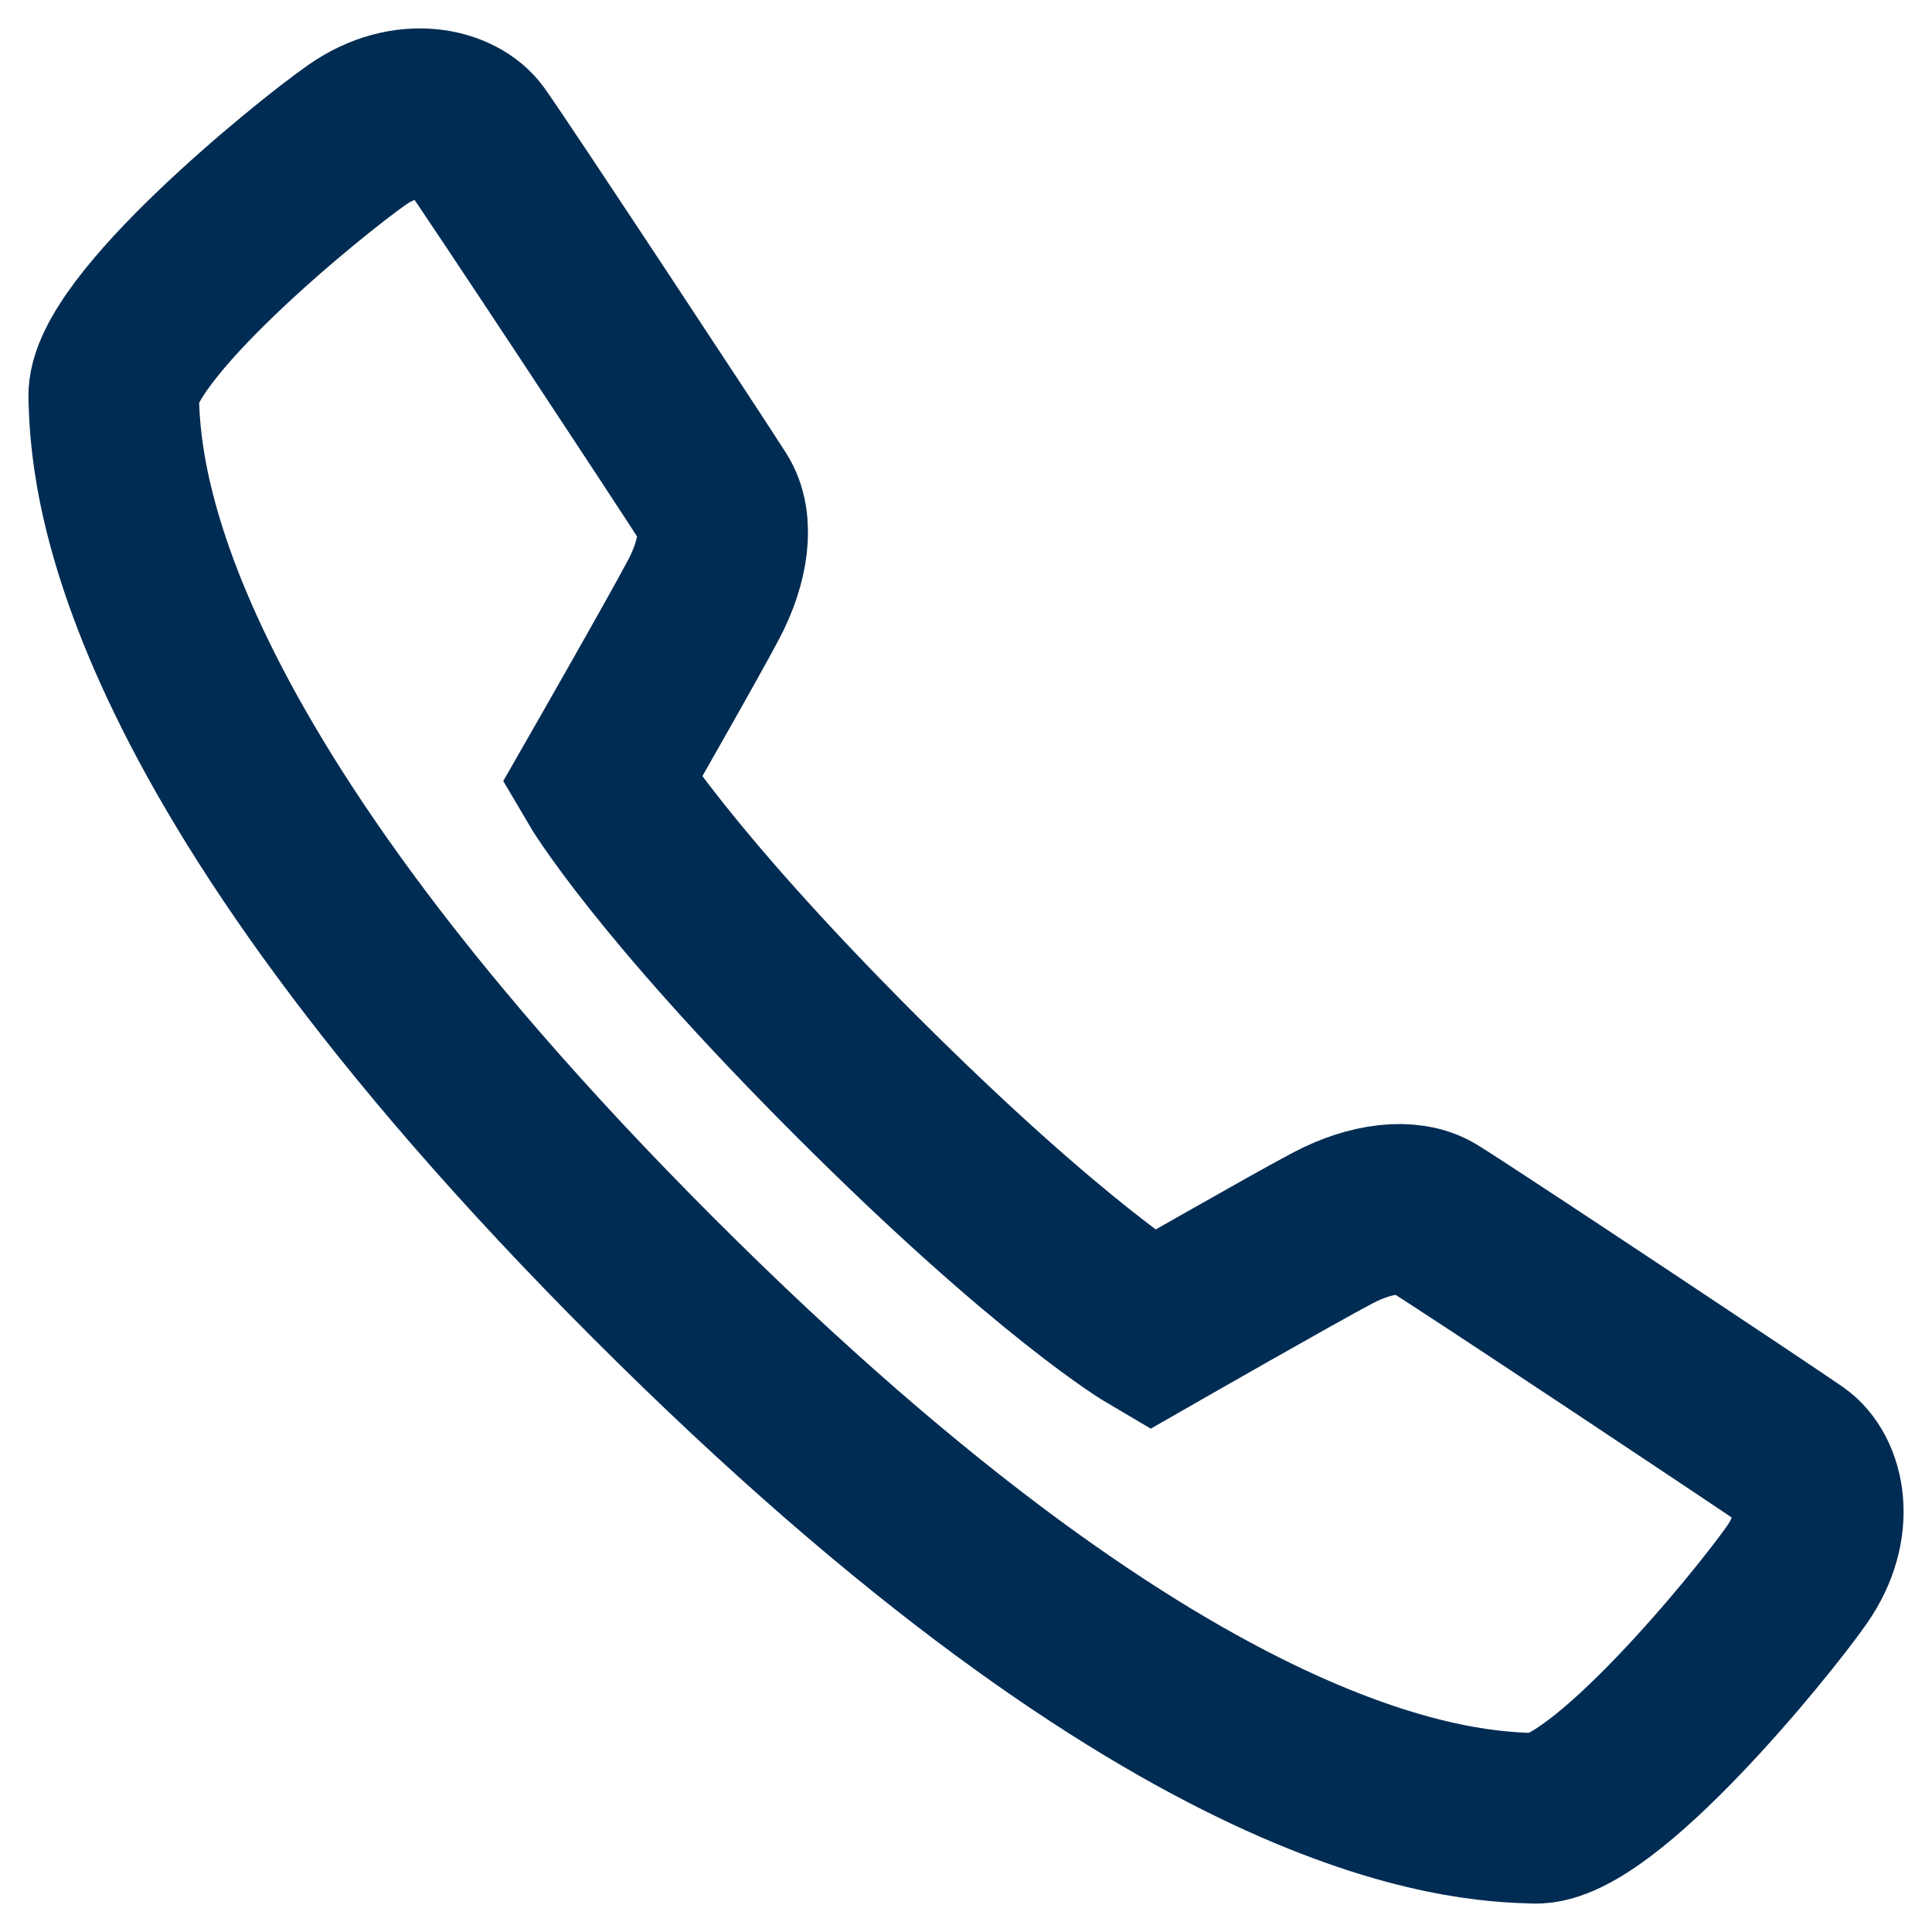 <svg width="34" height="34" viewBox="0 0 34 34" fill="none" xmlns="http://www.w3.org/2000/svg">
<path d="M20.261 23.408C20.261 23.408 22.791 21.959 23.454 21.611C24.115 21.261 24.799 21.173 25.215 21.427C25.844 21.812 31.129 25.328 31.574 25.639C32.019 25.951 32.233 26.841 31.622 27.714C31.012 28.587 28.201 32.037 27.01 32C25.817 31.961 20.856 31.852 11.502 22.495C2.149 13.141 2.038 8.179 2 6.986C1.962 5.794 5.412 2.982 6.285 2.372C7.158 1.762 8.05 1.992 8.36 2.42C8.713 2.909 12.188 8.177 12.57 8.781C12.832 9.193 12.736 9.881 12.386 10.543C12.039 11.205 10.59 13.736 10.59 13.736C10.59 13.736 11.611 15.478 15.065 18.931C18.52 22.385 20.261 23.408 20.261 23.408Z" stroke="#002C53" stroke-width="3" stroke-miterlimit="10"/>
</svg>
